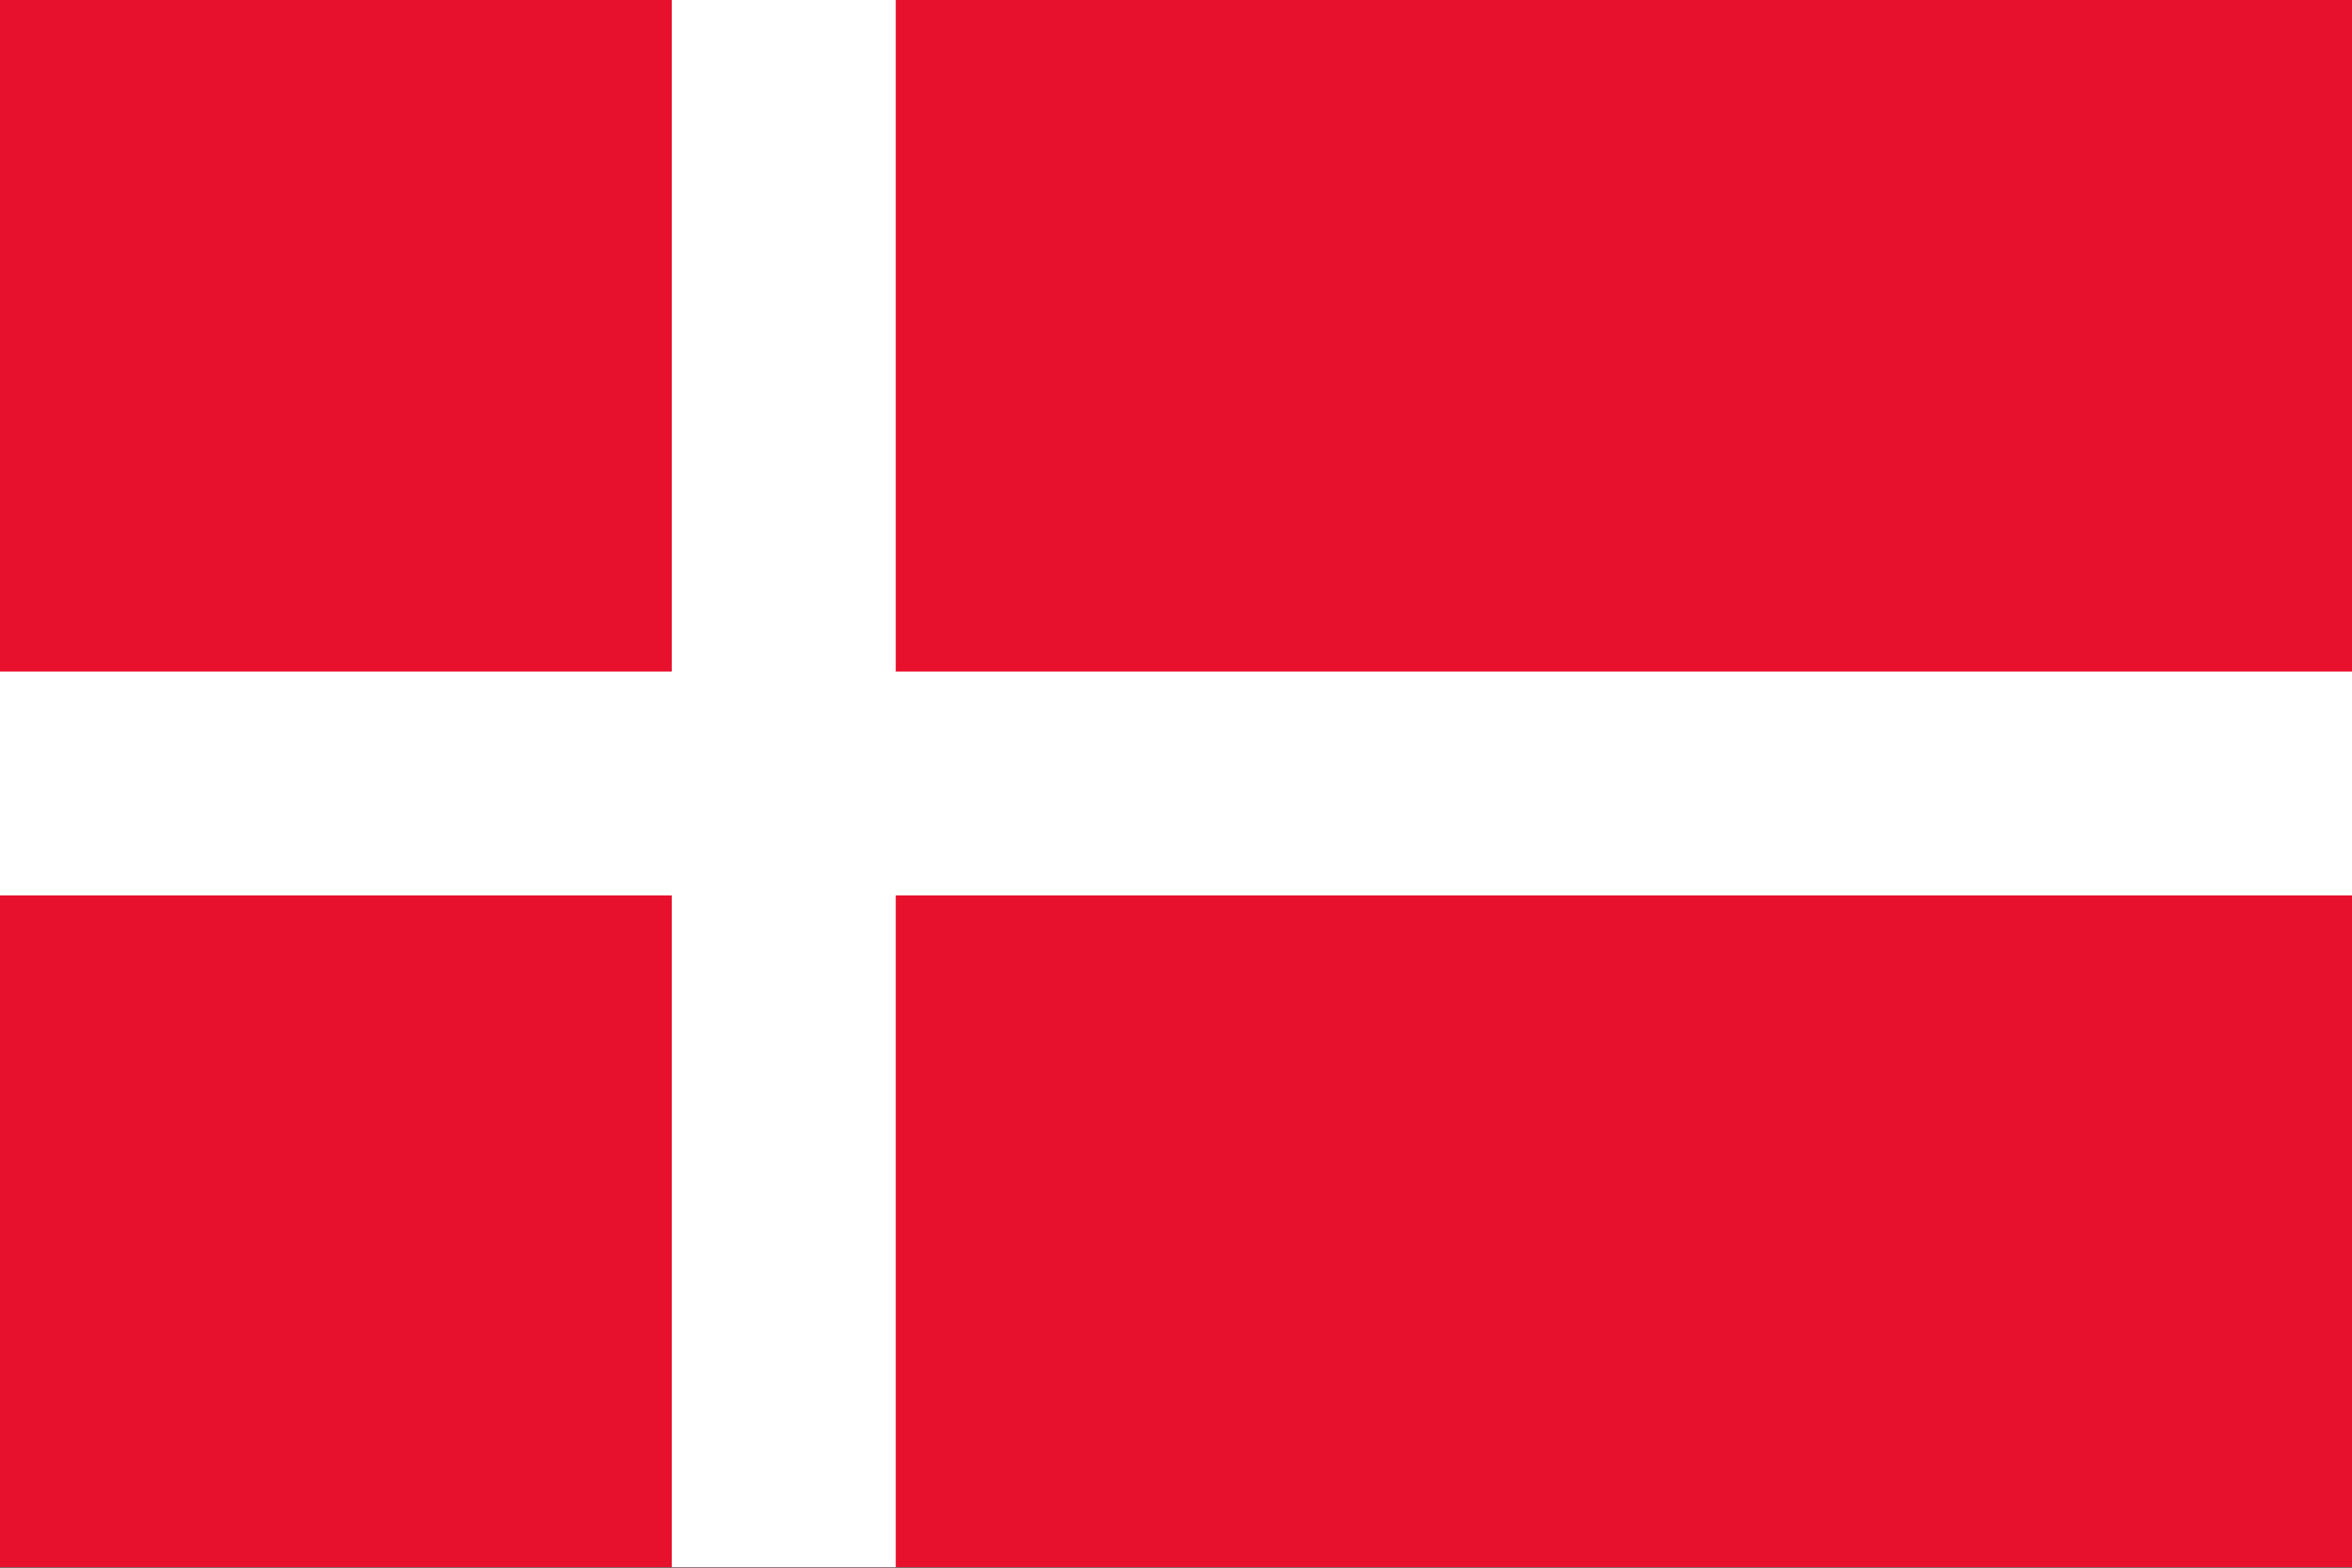 <?xml version="1.0" encoding="UTF-8" standalone="no"?>
<!DOCTYPE svg PUBLIC "-//W3C//DTD SVG 1.0//EN"
"http://www.w3.org/TR/2001/REC-SVG-20010904/DTD/svg10.dtd">
<!-- Created with Inkscape (http://www.inkscape.org/) -->
<svg
   xmlns="http://www.w3.org/2000/svg"
   xmlns:xlink="http://www.w3.org/1999/xlink"
   version="1.0"
   x="0"
   y="0"
   width="135"
   height="90"
   id="svg17837">
  <rect width="100%" height="100%" fill="#333333" stroke="none"/>
  <defs
     id="defs17839" />
  <g transform="scale(0.3)">
  <rect
     width="525.5"
     height="350"
     x="125"
     y="327.362"
     transform="matrix(0.857,0,0,0.857,-107.142,-280.596)"
     style="fill:#e8112d;fill-opacity:1;fill-rule:evenodd;stroke:none;stroke-width:1pt;stroke-linecap:butt;stroke-linejoin:miter;stroke-opacity:1;"
     id="rect17846" />
  <rect
     width="525.5"
     height="50"
     x="125"
     y="477.362"
     transform="matrix(0.857,0,0,0.857,-107.142,-280.596)"
     style="fill:#ffffff;fill-opacity:1;fill-rule:evenodd;stroke:none;stroke-width:1pt;stroke-linecap:butt;stroke-linejoin:miter;stroke-opacity:1;"
     id="rect18468" />
  <rect
     width="50"
     height="350"
     x="275"
     y="327.362"
     transform="matrix(0.857,0,0,0.857,-107.142,-280.596)"
     style="fill:#ffffff;fill-opacity:1;fill-rule:evenodd;stroke:none;stroke-width:1pt;stroke-linecap:butt;stroke-linejoin:miter;stroke-opacity:1;"
     id="rect19090" />
  </g>
</svg>
